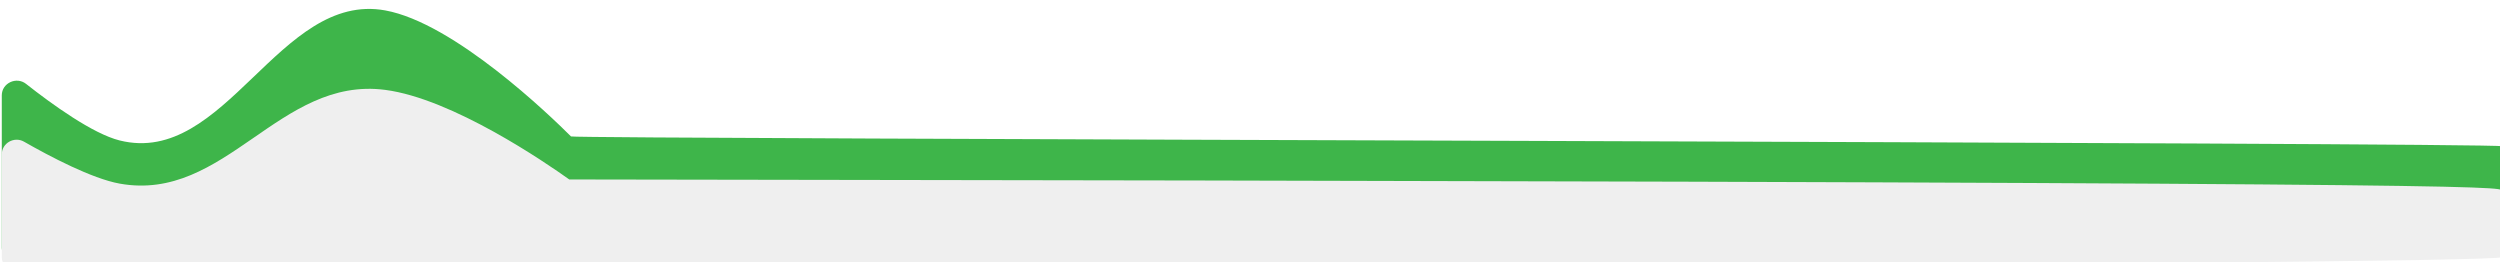 <svg width="1400" height="147" viewBox="0 0 1400 147" fill="none" xmlns="http://www.w3.org/2000/svg">
<g filter="url(#filter0_i)">
<path d="M66.041 73.663C50.884 69.884 28.036 53.35 13.576 41.959C8.182 37.71 0 41.528 0 48.394V133.887C0 138.305 3.582 141.887 8 141.887H313C317.418 141.887 1400 138.305 1400 133.887V76.899C1400 74.823 320.231 72.867 318.762 71.401C307.207 59.864 253.349 7.851 214.731 0.83C155.337 -9.968 125.242 88.426 66.041 73.663Z" fill="#3EB54A"/>
<path d="M66.041 97.83C50.481 95.033 26.816 82.55 12.441 74.334C6.978 71.211 0 75.124 0 81.416V139C0 143.418 3.582 147 8 147H313C317.418 147 1400 143.418 1400 139V101.845C1400 99.318 1400.837 96.964 317.781 95.496C304.429 85.965 252.35 50.266 214.731 45.337C155.337 37.555 125.242 108.47 66.041 97.83Z" fill="#EFEFEF"/>
</g>
<defs>
<filter id="filter0_i" x="0" y="0" width="1400" height="151" filterUnits="userSpaceOnUse" color-interpolation-filters="sRGB">
<feFlood flood-opacity="0" result="BackgroundImageFix"/>
<feBlend mode="normal" in="SourceGraphic" in2="BackgroundImageFix" result="shape"/>
<feColorMatrix in="SourceAlpha" type="matrix" values="0 0 0 0 0 0 0 0 0 0 0 0 0 0 0 0 0 0 127 0" result="hardAlpha"/>
<feOffset dx="1" dy="5"/>
<feGaussianBlur stdDeviation="2"/>
<feComposite in2="hardAlpha" operator="arithmetic" k2="-1" k3="1"/>
<feColorMatrix type="matrix" values="0 0 0 0 0 0 0 0 0 0 0 0 0 0 0 0 0 0 0.25 0"/>
<feBlend mode="normal" in2="shape" result="effect1_innerShadow"/>
</filter>
</defs>
</svg>